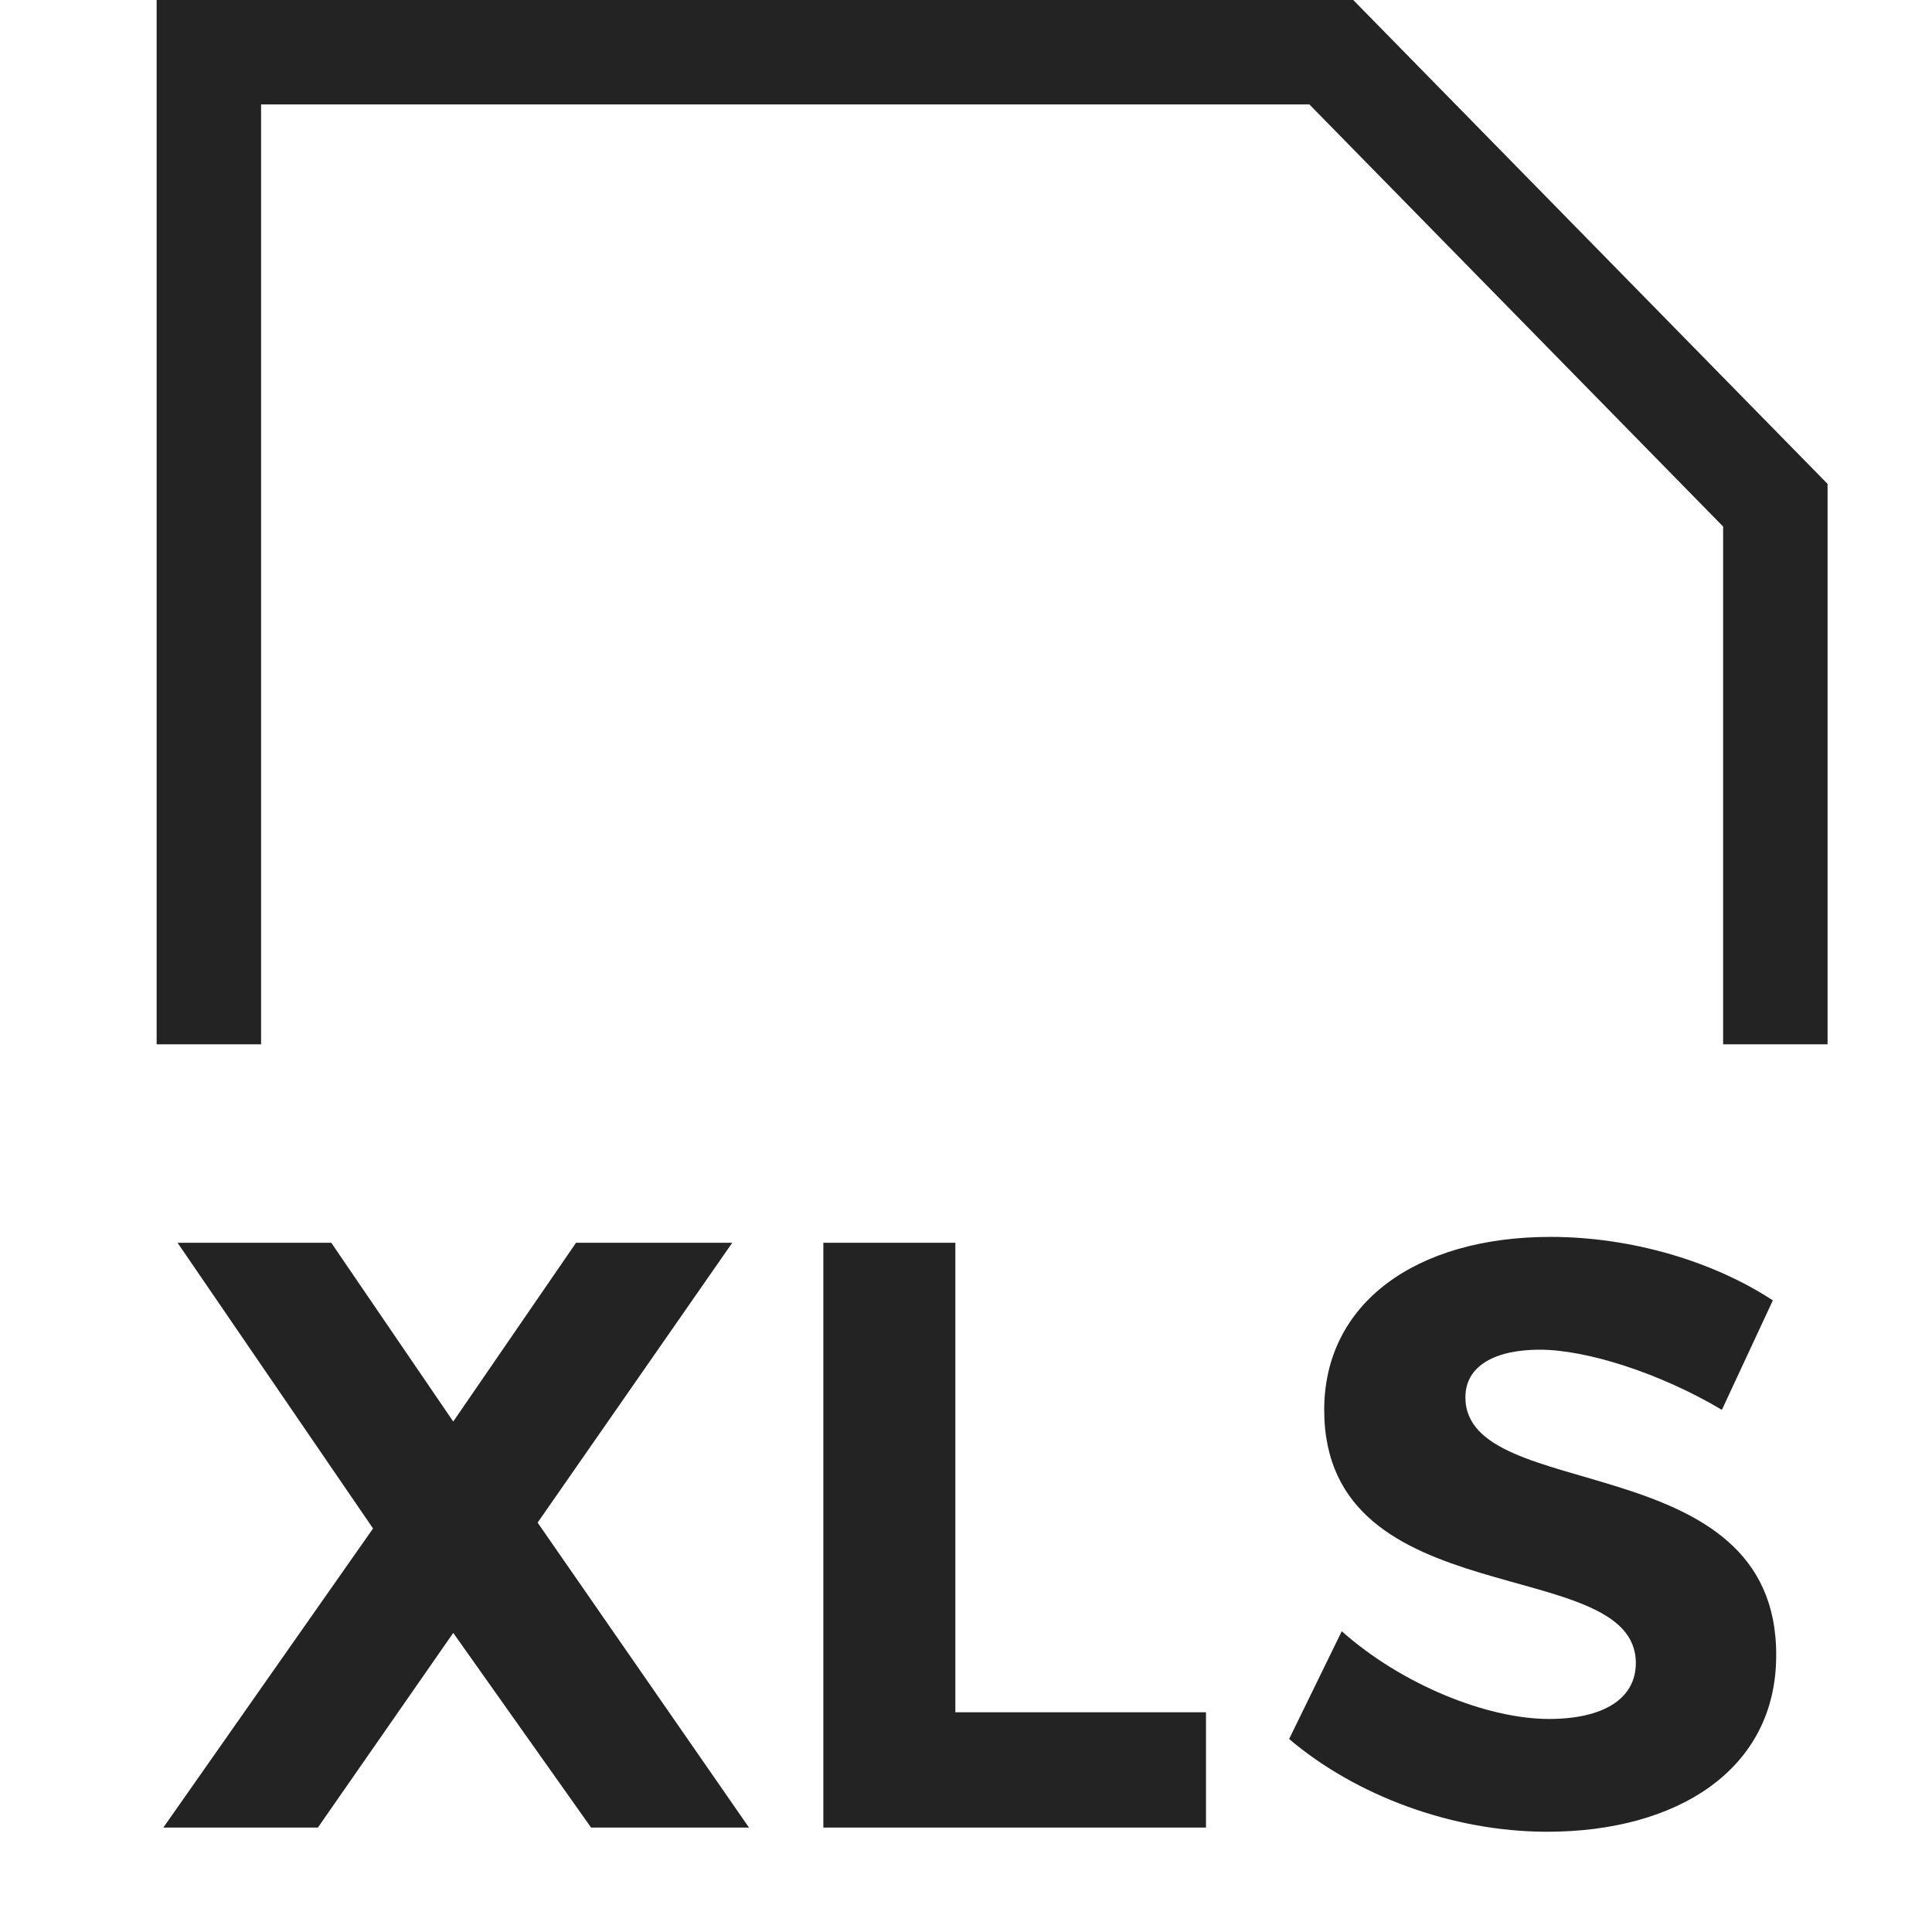 <svg width="37px" height="37px" viewBox="0 0 37 37" xmlns="http://www.w3.org/2000/svg">
    <title>
        file-xls-m-l
    </title>
    <path d="M10.296 29.16l3.728-5.36h-2.992L8.68 27.224 6.344 23.8H3.4l3.744 5.472L3.128 35h2.96l2.592-3.728L11.32 35h3.024l-4.048-5.84zm8 3.632V23.8h-2.528V35h7.328v-2.208h-4.8zm11.4-9.104c1.568 0 3.136.48 4.256 1.216L32.976 27c-1.184-.704-2.592-1.152-3.488-1.152-.848 0-1.424.304-1.424.912 0 2.064 5.968.912 5.952 4.944 0 2.192-1.904 3.376-4.384 3.376-1.84 0-3.68-.704-4.944-1.776l1.008-2.064c1.152 1.024 2.784 1.68 3.968 1.68 1.04 0 1.664-.384 1.664-1.072 0-2.112-5.968-.88-5.968-4.848 0-2.032 1.744-3.312 4.336-3.312zM25.076 2H5v18H3V0h22.916L35 9.267V20h-2v-9.916L25.076 2z" fill="#232323" fill-rule="evenodd"/>
</svg>
